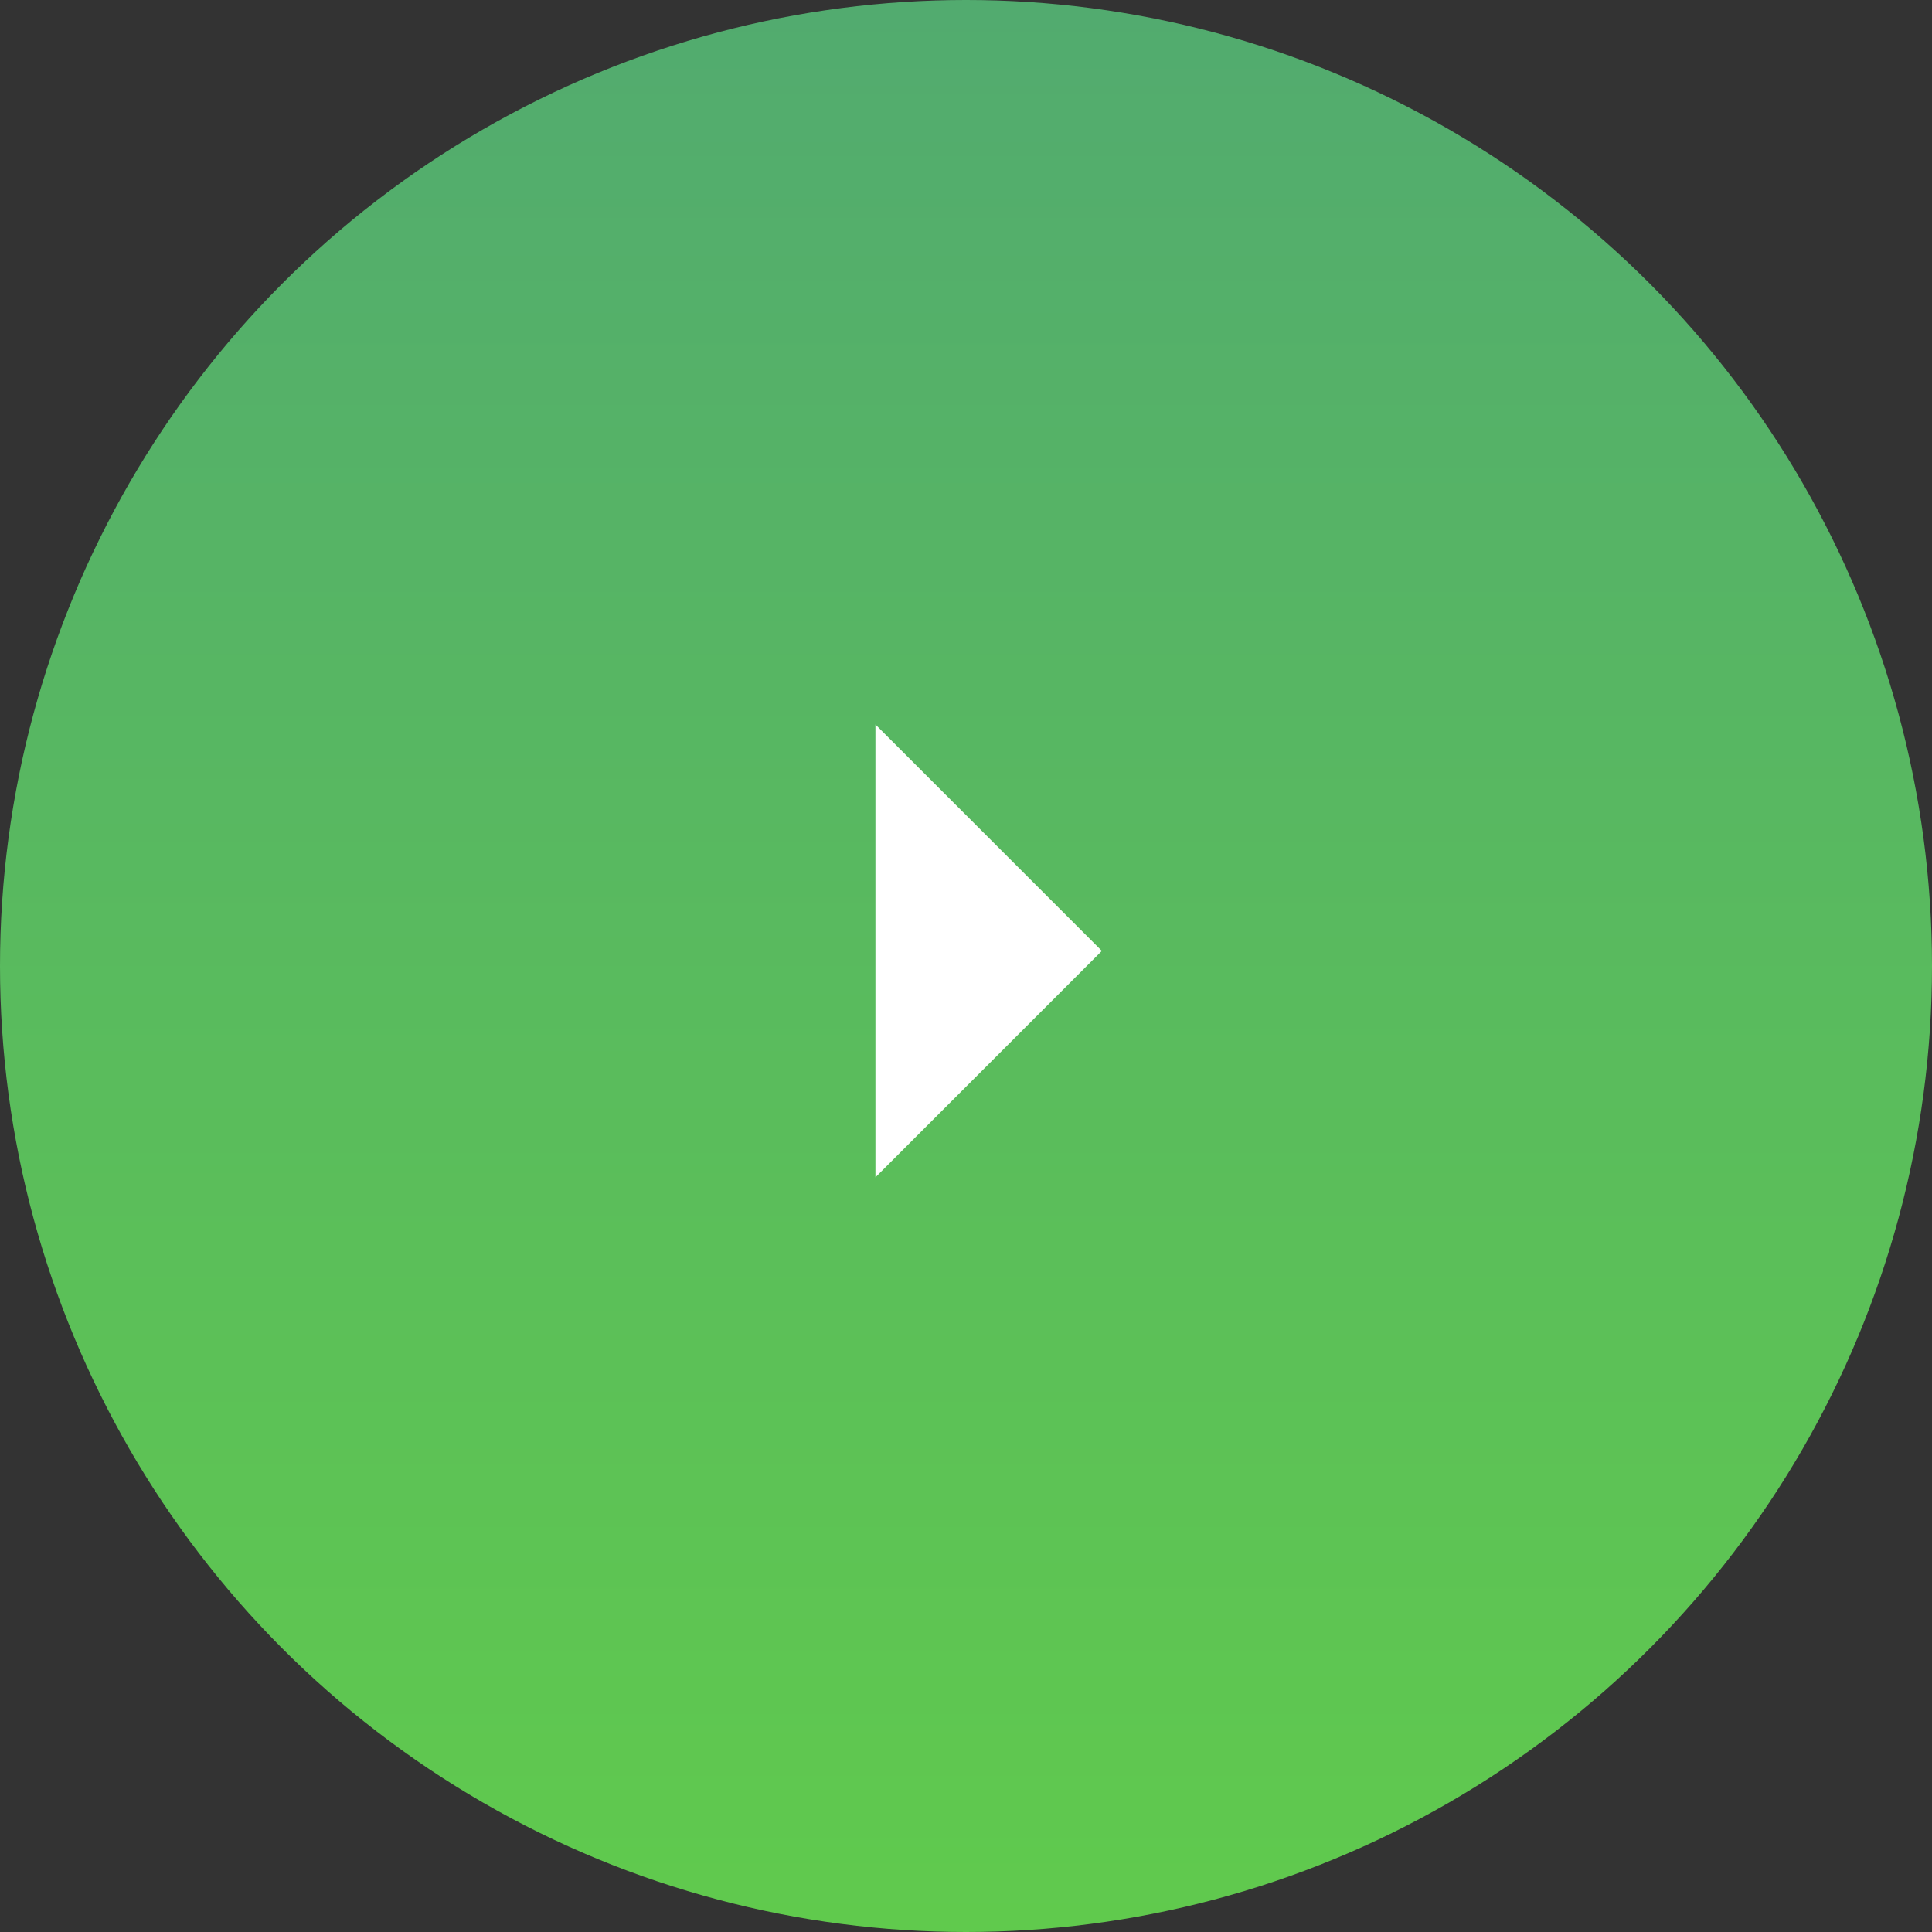<svg width="64" height="64" viewBox="0 0 64 64" fill="none" xmlns="http://www.w3.org/2000/svg">
<rect x="0" y="0" width="64" height="64" fill="#333333" stroke="none"/>
<circle cx="32" cy="32" r="32" fill="url(#paint0_linear_0_11)"/>
<path d="M29 39V26.5V24L36.5 31.5L29 39Z" fill="white"/>
<defs>
<linearGradient id="paint0_linear_0_11" x1="32" y1="0" x2="32" y2="64" gradientUnits="userSpaceOnUse">
<stop stop-color="#52AB6F"/>
<stop offset="1" stop-color="#60CA4D"/>
</linearGradient>
</defs>
</svg>
